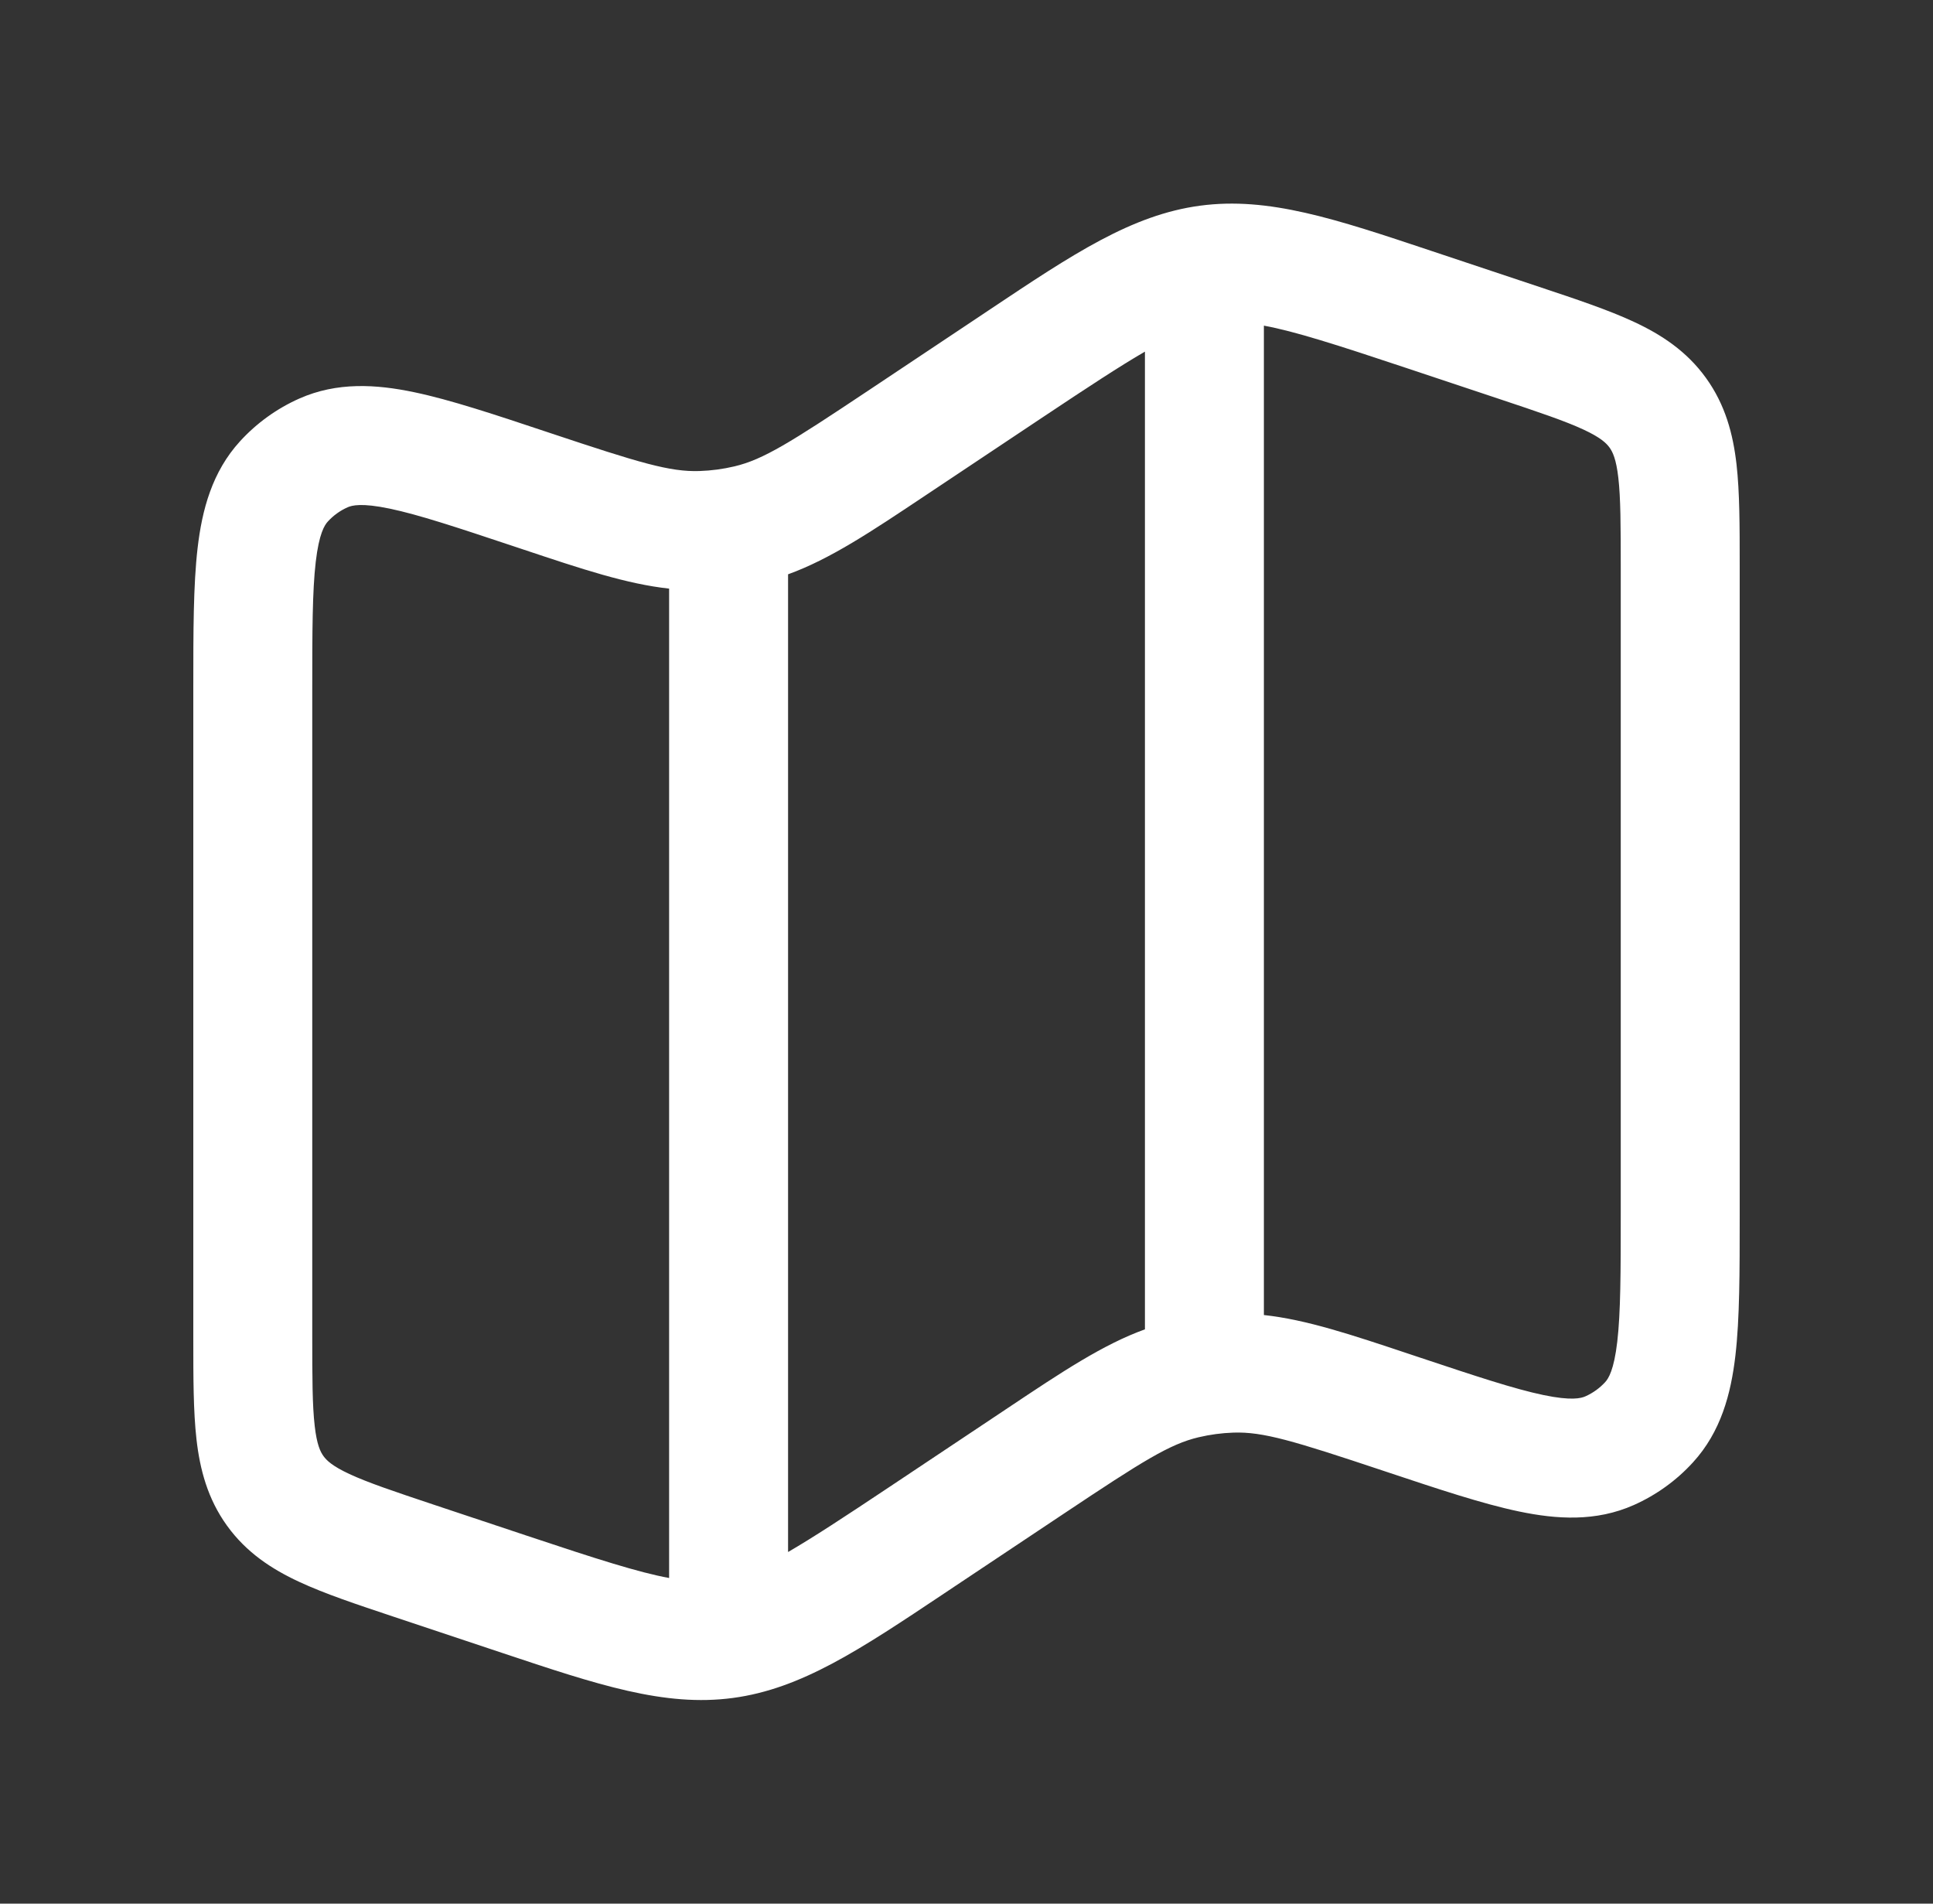 <svg width="65" height="64" viewBox="0 0 65 64" fill="none" xmlns="http://www.w3.org/2000/svg">
<rect x="0" y="0" width="65" height="64" fill="#333333" stroke="none"/>
<path fill-rule="evenodd" clip-rule="evenodd" d="M48.13 8.435C48.27 8.482 48.412 8.529 48.556 8.577L51.762 9.646C52.997 10.057 54.079 10.418 54.938 10.818C55.866 11.249 56.717 11.806 57.367 12.708C58.018 13.611 58.277 14.594 58.393 15.611C58.5 16.552 58.5 17.693 58.5 18.995V40.895C58.5 42.757 58.5 44.328 58.356 45.57C58.206 46.86 57.87 48.135 56.929 49.164C56.372 49.775 55.694 50.263 54.939 50.599C53.666 51.165 52.349 51.081 51.078 50.815C49.854 50.56 48.364 50.063 46.597 49.474L46.483 49.436C43.495 48.44 42.471 48.13 41.477 48.164C41.081 48.177 40.688 48.23 40.302 48.321C39.334 48.55 38.428 49.119 35.807 50.866L32.12 53.323C31.994 53.408 31.869 53.491 31.746 53.573C28.916 55.462 26.947 56.777 24.645 57.085C22.344 57.393 20.099 56.643 16.87 55.565C16.73 55.518 16.588 55.471 16.444 55.423L13.238 54.354C12.003 53.943 10.921 53.582 10.062 53.182C9.134 52.751 8.283 52.194 7.633 51.292C6.982 50.389 6.723 49.406 6.607 48.389C6.5 47.448 6.5 46.307 6.5 45.005L6.5 23.105C6.5 21.243 6.5 19.672 6.644 18.43C6.794 17.14 7.131 15.865 8.071 14.836C8.628 14.226 9.306 13.737 10.061 13.401C11.335 12.835 12.651 12.919 13.922 13.185C15.146 13.44 16.636 13.937 18.403 14.526L18.517 14.564C21.505 15.56 22.529 15.87 23.523 15.836C23.919 15.823 24.312 15.77 24.698 15.679C25.666 15.45 26.572 14.881 29.193 13.134L32.88 10.677C33.006 10.592 33.131 10.509 33.254 10.427C36.084 8.537 38.053 7.223 40.355 6.915C42.656 6.607 44.901 7.357 48.13 8.435ZM42.5 10.948V44.211C43.928 44.366 45.433 44.868 47.415 45.53C47.525 45.567 47.636 45.604 47.748 45.641C49.66 46.278 50.928 46.698 51.896 46.9C52.843 47.098 53.168 47.009 53.313 46.944C53.565 46.832 53.791 46.669 53.977 46.466C54.084 46.349 54.271 46.069 54.383 45.108C54.497 44.125 54.5 42.789 54.5 40.775V19.099C54.5 17.662 54.497 16.752 54.419 16.065C54.346 15.428 54.227 15.192 54.123 15.047C54.018 14.902 53.831 14.714 53.251 14.444C52.624 14.153 51.761 13.862 50.397 13.407L47.291 12.372C44.928 11.584 43.525 11.136 42.5 10.948ZM38.5 44.692V11.822C37.67 12.302 36.606 13 35.098 14.005L31.412 16.462C31.313 16.528 31.216 16.593 31.119 16.657C29.284 17.882 27.916 18.795 26.5 19.308V52.178C27.33 51.698 28.394 51 29.902 49.995L33.588 47.538C33.687 47.472 33.784 47.407 33.88 47.343C35.716 46.118 37.084 45.205 38.5 44.692ZM22.5 53.052V19.789C21.072 19.634 19.567 19.132 17.585 18.47C17.475 18.433 17.364 18.396 17.252 18.359C15.341 17.722 14.072 17.302 13.104 17.1C12.157 16.902 11.832 16.991 11.687 17.056C11.435 17.168 11.209 17.331 11.024 17.534C10.916 17.651 10.729 17.931 10.617 18.892C10.503 19.875 10.5 21.211 10.5 23.225V44.901C10.5 46.338 10.503 47.248 10.582 47.935C10.654 48.572 10.773 48.808 10.877 48.953C10.982 49.098 11.169 49.286 11.749 49.556C12.376 49.847 13.239 50.138 14.603 50.593L17.709 51.628C20.072 52.416 21.475 52.864 22.5 53.052Z" fill="white"/>
</svg>
